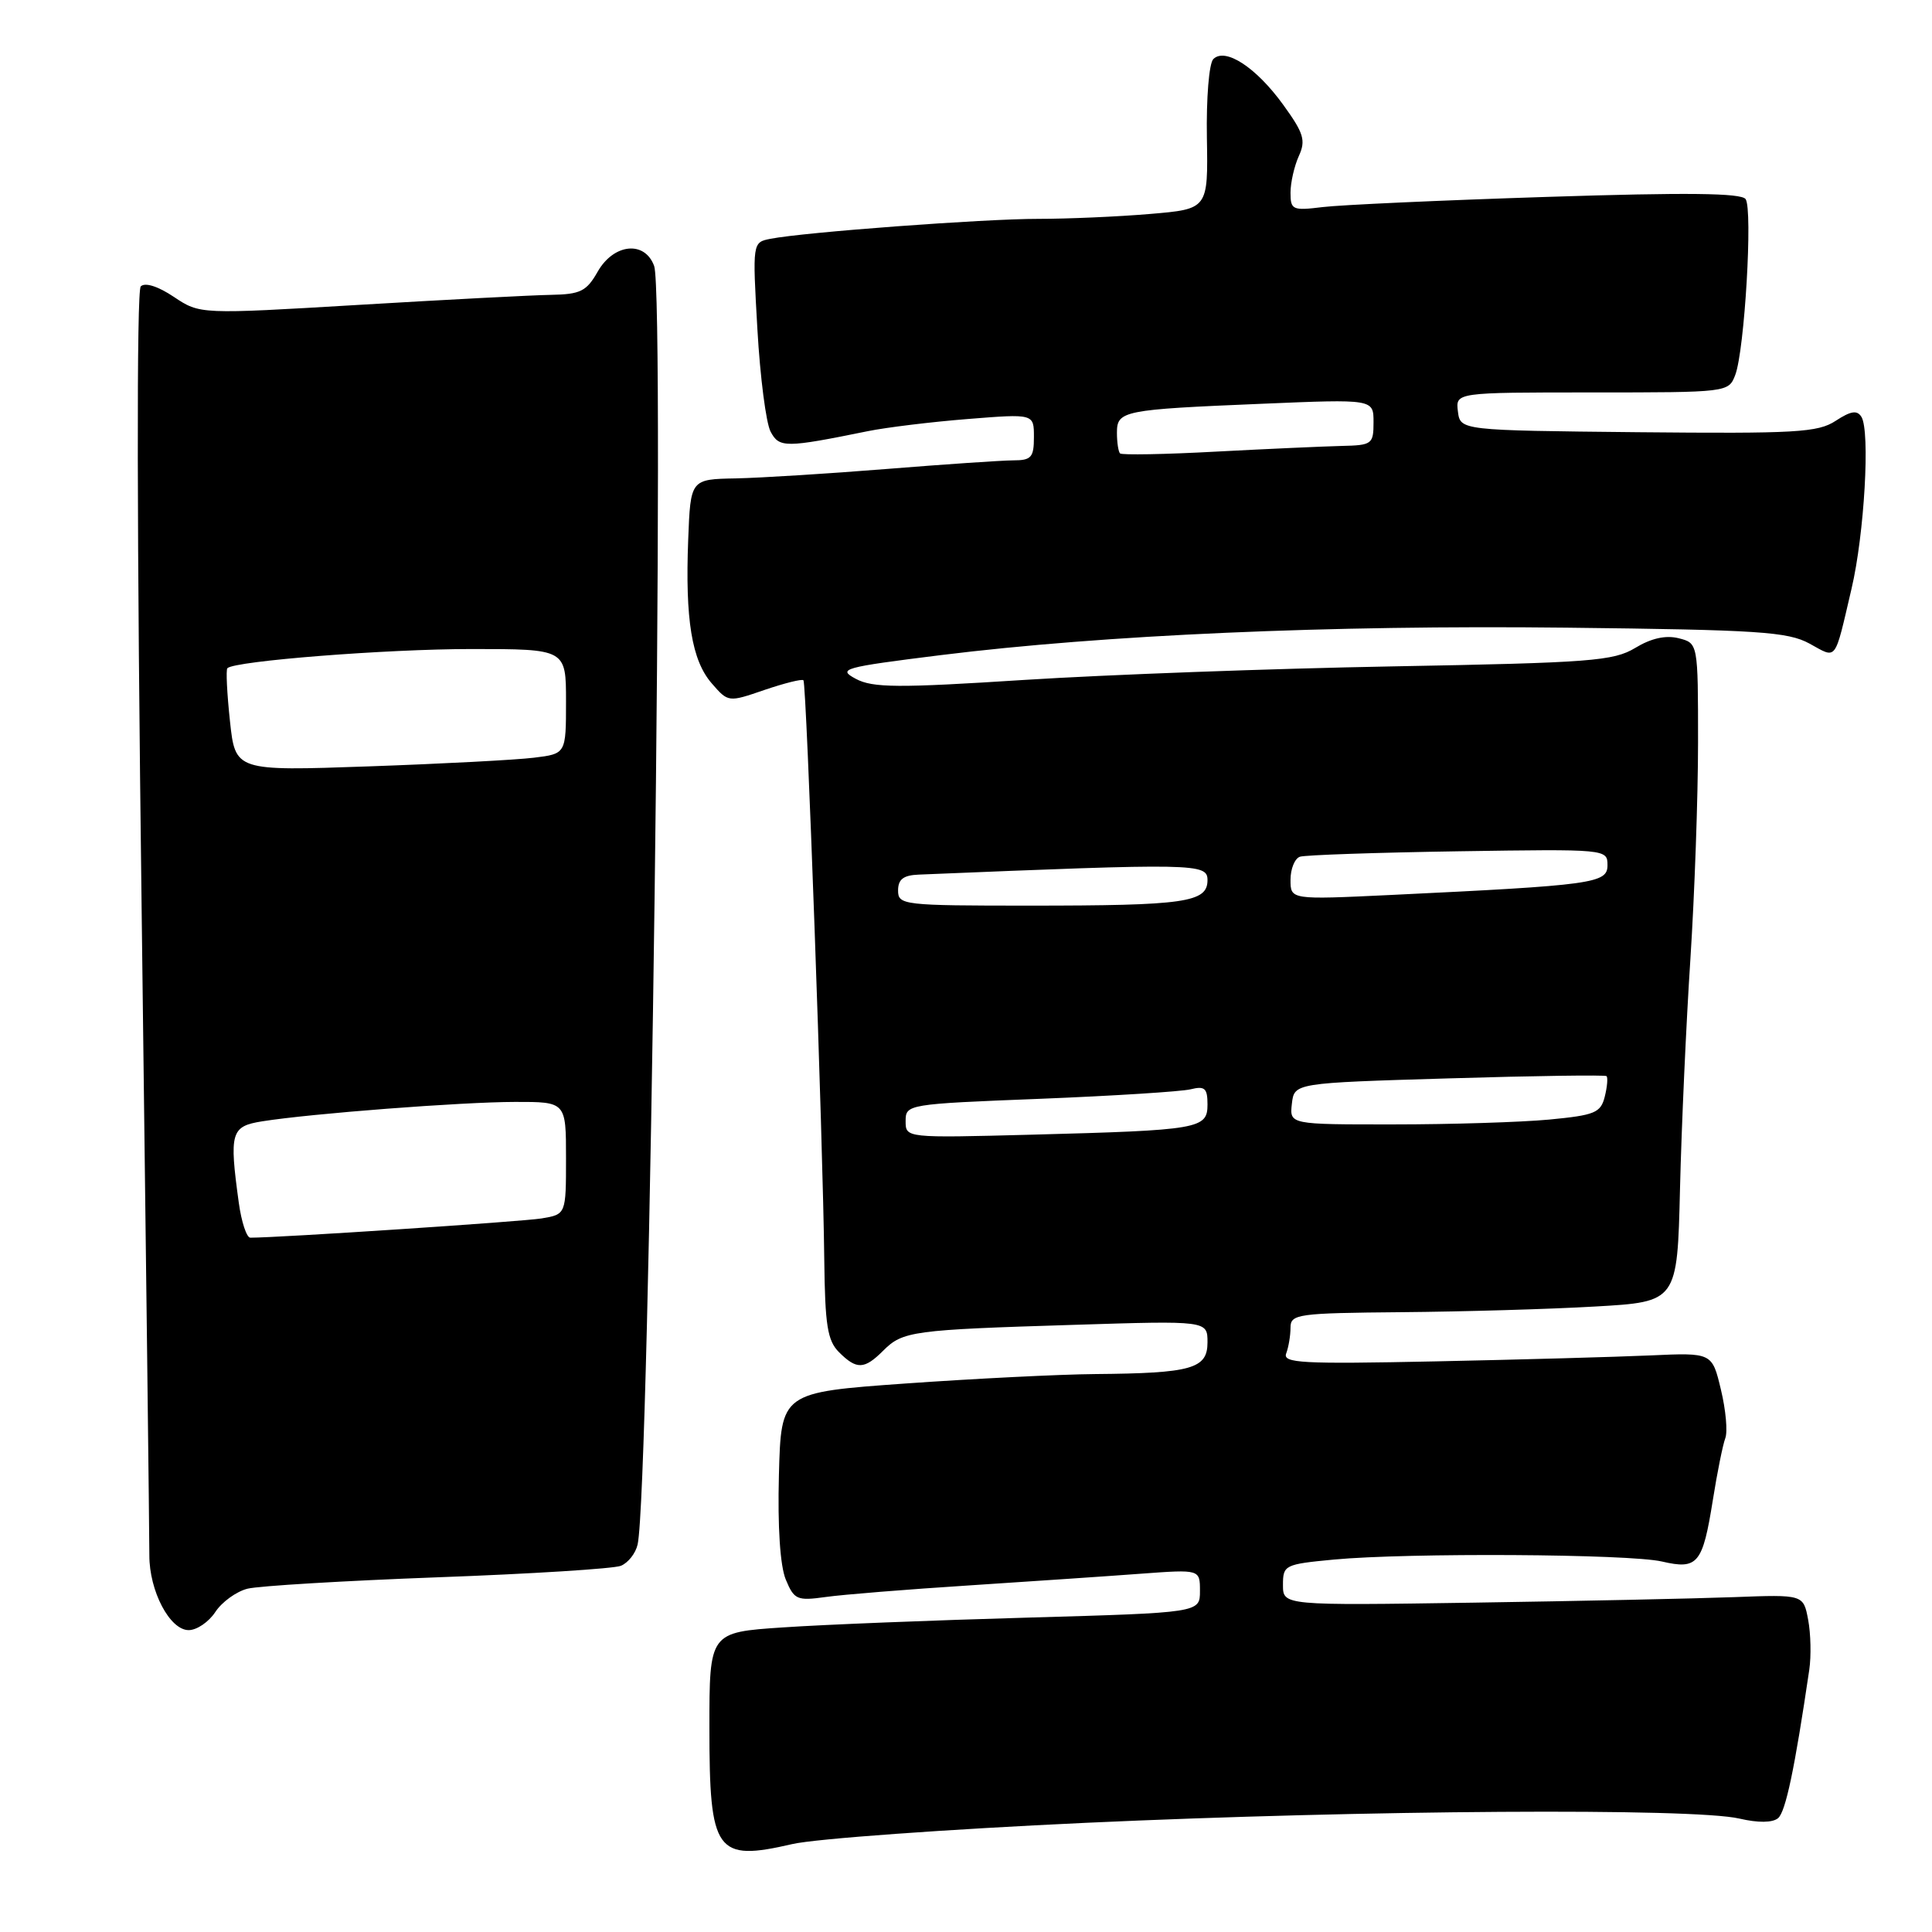 <?xml version="1.0" encoding="UTF-8" standalone="no"?>
<!DOCTYPE svg PUBLIC "-//W3C//DTD SVG 1.1//EN" "http://www.w3.org/Graphics/SVG/1.1/DTD/svg11.dtd" >
<svg xmlns="http://www.w3.org/2000/svg" xmlns:xlink="http://www.w3.org/1999/xlink" version="1.1" viewBox="0 0 256 256">
 <g >
 <path fill="currentColor"
d=" M 143.93 241.53 C 180.95 239.83 224.35 239.55 230.47 240.97 C 232.96 241.55 234.86 241.53 235.60 240.92 C 236.61 240.08 237.81 234.35 239.74 221.24 C 240.00 219.45 239.94 216.48 239.59 214.63 C 238.96 211.28 238.96 211.28 229.73 211.63 C 224.65 211.82 209.14 212.15 195.25 212.36 C 170.00 212.74 170.00 212.74 170.00 210.01 C 170.00 207.38 170.22 207.27 176.75 206.65 C 186.55 205.73 215.87 205.90 220.22 206.91 C 224.96 208.01 225.61 207.23 226.96 198.77 C 227.54 195.10 228.29 191.41 228.61 190.57 C 228.94 189.72 228.68 186.82 228.03 184.13 C 226.86 179.23 226.86 179.23 218.68 179.60 C 214.18 179.80 201.36 180.16 190.18 180.39 C 172.47 180.76 169.93 180.62 170.43 179.33 C 170.74 178.51 171.00 176.97 171.00 175.92 C 171.00 174.12 171.92 173.99 185.75 173.87 C 193.86 173.80 205.39 173.47 211.37 173.12 C 222.25 172.50 222.25 172.50 222.61 157.50 C 222.81 149.25 223.43 135.53 223.99 127.02 C 224.54 118.50 225.00 105.61 225.00 98.38 C 225.00 85.22 225.00 85.22 222.43 84.57 C 220.72 84.14 218.79 84.57 216.68 85.85 C 213.80 87.59 210.79 87.82 184.50 88.30 C 168.55 88.59 146.62 89.40 135.77 90.09 C 118.97 91.17 115.65 91.15 113.40 89.95 C 110.94 88.63 111.66 88.43 124.63 86.81 C 146.31 84.12 176.13 82.81 207.61 83.17 C 233.05 83.46 236.89 83.71 239.77 85.28 C 243.46 87.30 243.03 87.85 245.34 78.00 C 247.04 70.78 247.82 57.14 246.65 55.24 C 246.08 54.32 245.26 54.44 243.24 55.76 C 240.88 57.31 237.97 57.47 217.04 57.27 C 193.50 57.03 193.50 57.03 193.18 54.52 C 192.87 52.00 192.87 52.00 210.96 52.00 C 228.96 52.00 229.05 51.99 229.93 49.68 C 231.17 46.42 232.27 27.74 231.30 26.38 C 230.72 25.57 223.49 25.49 205.00 26.09 C 190.97 26.54 177.59 27.15 175.25 27.44 C 171.27 27.93 171.00 27.81 171.00 25.53 C 171.00 24.19 171.50 22.01 172.10 20.68 C 173.05 18.60 172.76 17.65 170.03 13.88 C 166.45 8.93 162.35 6.25 160.77 7.83 C 160.20 8.40 159.83 13.02 159.92 18.27 C 160.08 27.70 160.08 27.70 152.39 28.35 C 148.16 28.71 141.50 29.00 137.60 29.00 C 130.42 28.99 106.52 30.77 102.10 31.64 C 99.70 32.11 99.70 32.11 100.36 43.64 C 100.72 49.98 101.51 56.08 102.11 57.20 C 103.26 59.36 104.08 59.35 115.00 57.13 C 117.47 56.63 123.44 55.90 128.25 55.52 C 137.00 54.82 137.00 54.82 137.00 57.91 C 137.00 60.61 136.66 61.00 134.25 61.00 C 132.74 61.01 125.20 61.52 117.50 62.14 C 109.80 62.76 100.80 63.32 97.50 63.39 C 91.50 63.50 91.50 63.50 91.19 71.50 C 90.78 82.10 91.66 87.50 94.31 90.55 C 96.50 93.07 96.50 93.07 101.30 91.42 C 103.95 90.52 106.27 89.94 106.46 90.14 C 106.87 90.55 109.05 151.30 109.22 166.92 C 109.32 175.59 109.64 177.64 111.17 179.17 C 113.51 181.51 114.53 181.47 117.03 178.97 C 119.62 176.38 120.88 176.21 142.25 175.55 C 160.00 174.99 160.00 174.99 160.00 177.87 C 160.00 181.37 157.91 181.96 145.12 182.07 C 140.38 182.11 129.07 182.68 120.00 183.32 C 103.50 184.50 103.50 184.50 103.21 195.46 C 103.03 202.32 103.37 207.49 104.12 209.30 C 105.23 211.97 105.61 212.14 109.41 211.61 C 111.66 211.29 120.25 210.60 128.50 210.07 C 136.75 209.53 146.99 208.84 151.25 208.52 C 159.00 207.95 159.00 207.95 159.00 210.82 C 159.00 213.69 159.00 213.69 136.25 214.34 C 123.74 214.69 109.11 215.27 103.75 215.64 C 94.00 216.29 94.00 216.29 94.00 228.96 C 94.00 245.50 94.85 246.69 104.98 244.35 C 108.04 243.64 125.56 242.38 143.93 241.53 Z  M 28.53 213.60 C 29.40 212.27 31.32 210.88 32.80 210.51 C 34.29 210.14 45.62 209.46 58.00 209.00 C 70.38 208.55 81.29 207.86 82.26 207.48 C 83.23 207.09 84.23 205.82 84.49 204.64 C 86.10 197.33 88.15 39.28 86.68 35.25 C 85.45 31.85 81.33 32.26 79.20 35.99 C 77.72 38.60 76.91 39.00 73.00 39.07 C 70.53 39.11 59.05 39.71 47.50 40.40 C 26.50 41.65 26.50 41.65 23.04 39.34 C 20.92 37.92 19.21 37.39 18.65 37.95 C 18.09 38.51 18.13 70.70 18.77 120.69 C 19.34 165.68 19.80 204.11 19.79 206.09 C 19.78 210.82 22.50 216.00 25.00 216.00 C 26.08 216.00 27.66 214.92 28.53 213.60 Z  M 120.00 148.55 C 120.00 146.33 120.22 146.29 137.75 145.60 C 147.51 145.21 156.51 144.64 157.75 144.34 C 159.64 143.87 160.00 144.19 160.00 146.35 C 160.00 149.58 158.94 149.76 136.75 150.35 C 120.00 150.79 120.00 150.79 120.00 148.55 Z  M 171.18 146.25 C 171.50 143.50 171.50 143.50 192.00 142.89 C 203.28 142.55 212.67 142.42 212.87 142.59 C 213.07 142.77 212.97 143.99 212.64 145.31 C 212.10 147.46 211.33 147.77 205.27 148.35 C 201.55 148.70 192.28 148.99 184.68 148.99 C 170.87 149.00 170.87 149.00 171.18 146.25 Z  M 119.00 118.00 C 119.00 116.51 119.70 115.97 121.75 115.89 C 158.51 114.37 160.00 114.39 160.00 116.62 C 160.00 119.58 157.05 120.00 136.38 120.00 C 119.67 120.00 119.00 119.92 119.00 118.00 Z  M 171.00 116.58 C 171.00 115.13 171.56 113.75 172.25 113.52 C 172.94 113.29 182.39 112.97 193.25 112.80 C 212.88 112.50 213.00 112.51 213.00 114.65 C 213.00 117.05 211.15 117.30 184.25 118.59 C 171.00 119.22 171.00 119.22 171.00 116.58 Z  M 148.41 60.08 C 148.19 59.85 148.00 58.63 148.00 57.35 C 148.00 54.42 148.75 54.27 167.25 53.50 C 182.00 52.88 182.00 52.88 182.00 55.94 C 182.00 58.86 181.80 59.00 177.75 59.09 C 175.41 59.15 167.95 59.48 161.16 59.84 C 154.38 60.21 148.64 60.31 148.41 60.08 Z  M 31.64 159.36 C 30.36 150.04 30.59 149.24 34.75 148.58 C 41.20 147.55 61.19 146.02 68.25 146.01 C 75.00 146.00 75.00 146.00 75.00 153.45 C 75.00 160.91 75.00 160.91 71.75 161.45 C 69.19 161.87 37.03 164.00 33.17 164.00 C 32.68 164.00 31.99 161.91 31.64 159.36 Z  M 30.47 95.54 C 30.08 91.89 29.92 88.74 30.13 88.54 C 31.09 87.58 51.22 86.00 62.46 86.00 C 75.00 86.00 75.00 86.00 75.00 92.94 C 75.00 99.88 75.00 99.88 70.75 100.40 C 68.41 100.69 58.55 101.21 48.84 101.55 C 31.18 102.17 31.18 102.17 30.47 95.54 Z "/>
</g>
</svg>
